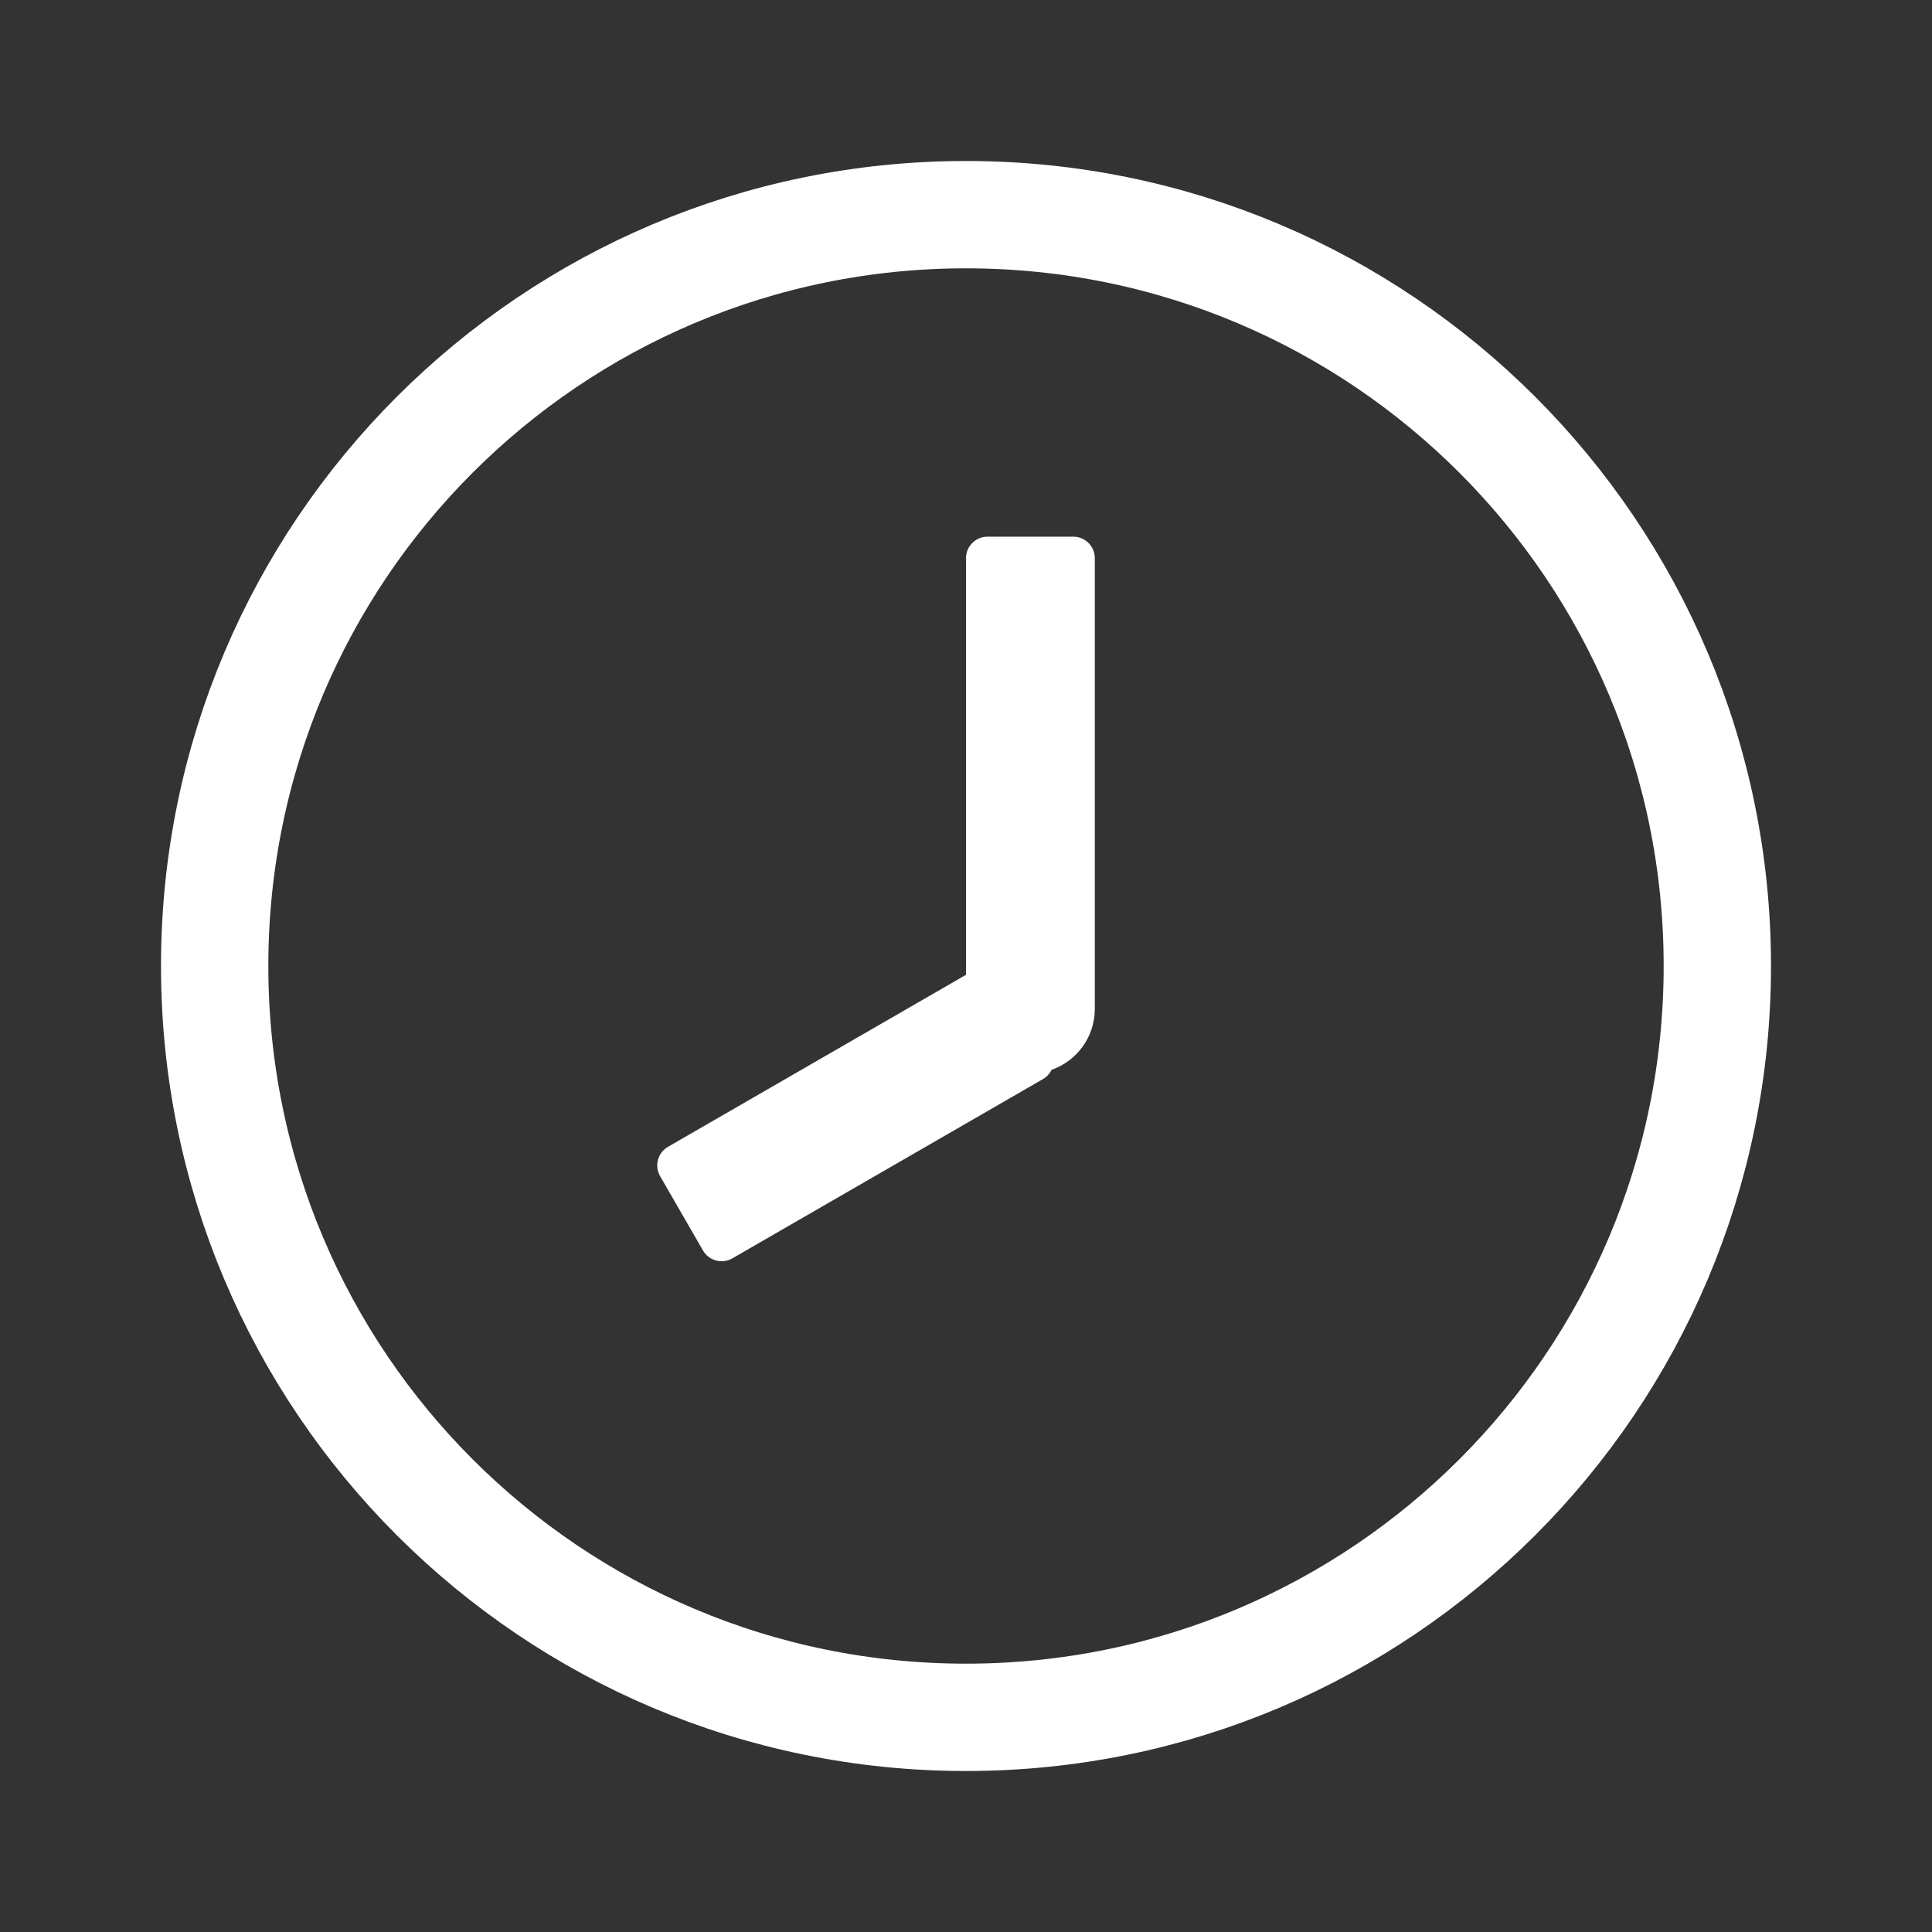 <?xml version="1.0" encoding="UTF-8"?>
<svg width="18px" height="18px" viewBox="0 0 18 18" version="1.1" xmlns="http://www.w3.org/2000/svg" xmlns:xlink="http://www.w3.org/1999/xlink">
    <rect x="0" y="0" width="18" height="18" fill="#333333" stroke="none"/>
    <!-- Generator: Sketch 52.1 (67048) - http://www.bohemiancoding.com/sketch -->
    <title>time</title>
    <desc>Created with Sketch.</desc>
    <g id="1008-根据体验版调试" stroke="none" stroke-width="1" fill="none" fill-rule="evenodd">
        <g id="Artboard" transform="translate(-78, -13)">
            <g id="common_icons_discover-copy-2" transform="translate(79, 14)">
                <path d="M8,15 C4.134,15 1,11.866 1,8 C1,4.134 4.134,1 8,1 C11.866,1 15,4.134 15,8 C15,11.866 11.866,15 8,15 Z" id="Combined-Shape" stroke="#FFFFFF" fill-rule="nonzero"></path>
                <path d="M8,8.082 L8,4.2 C8,4.09 8.09,4 8.2,4 L9,4 C9.11,4 9.2,4.09 9.2,4.2 L9.2,8.4 C9.2,8.662 9.032,8.885 8.798,8.967 C8.781,9.001 8.754,9.032 8.718,9.053 L5.823,10.724 C5.728,10.779 5.605,10.746 5.55,10.651 L5.15,9.958 C5.095,9.862 5.128,9.74 5.223,9.685 L8,8.082 Z" id="Combined-Shape" fill="#FFFFFF"></path>
            </g>
        </g>
    </g>
</svg>